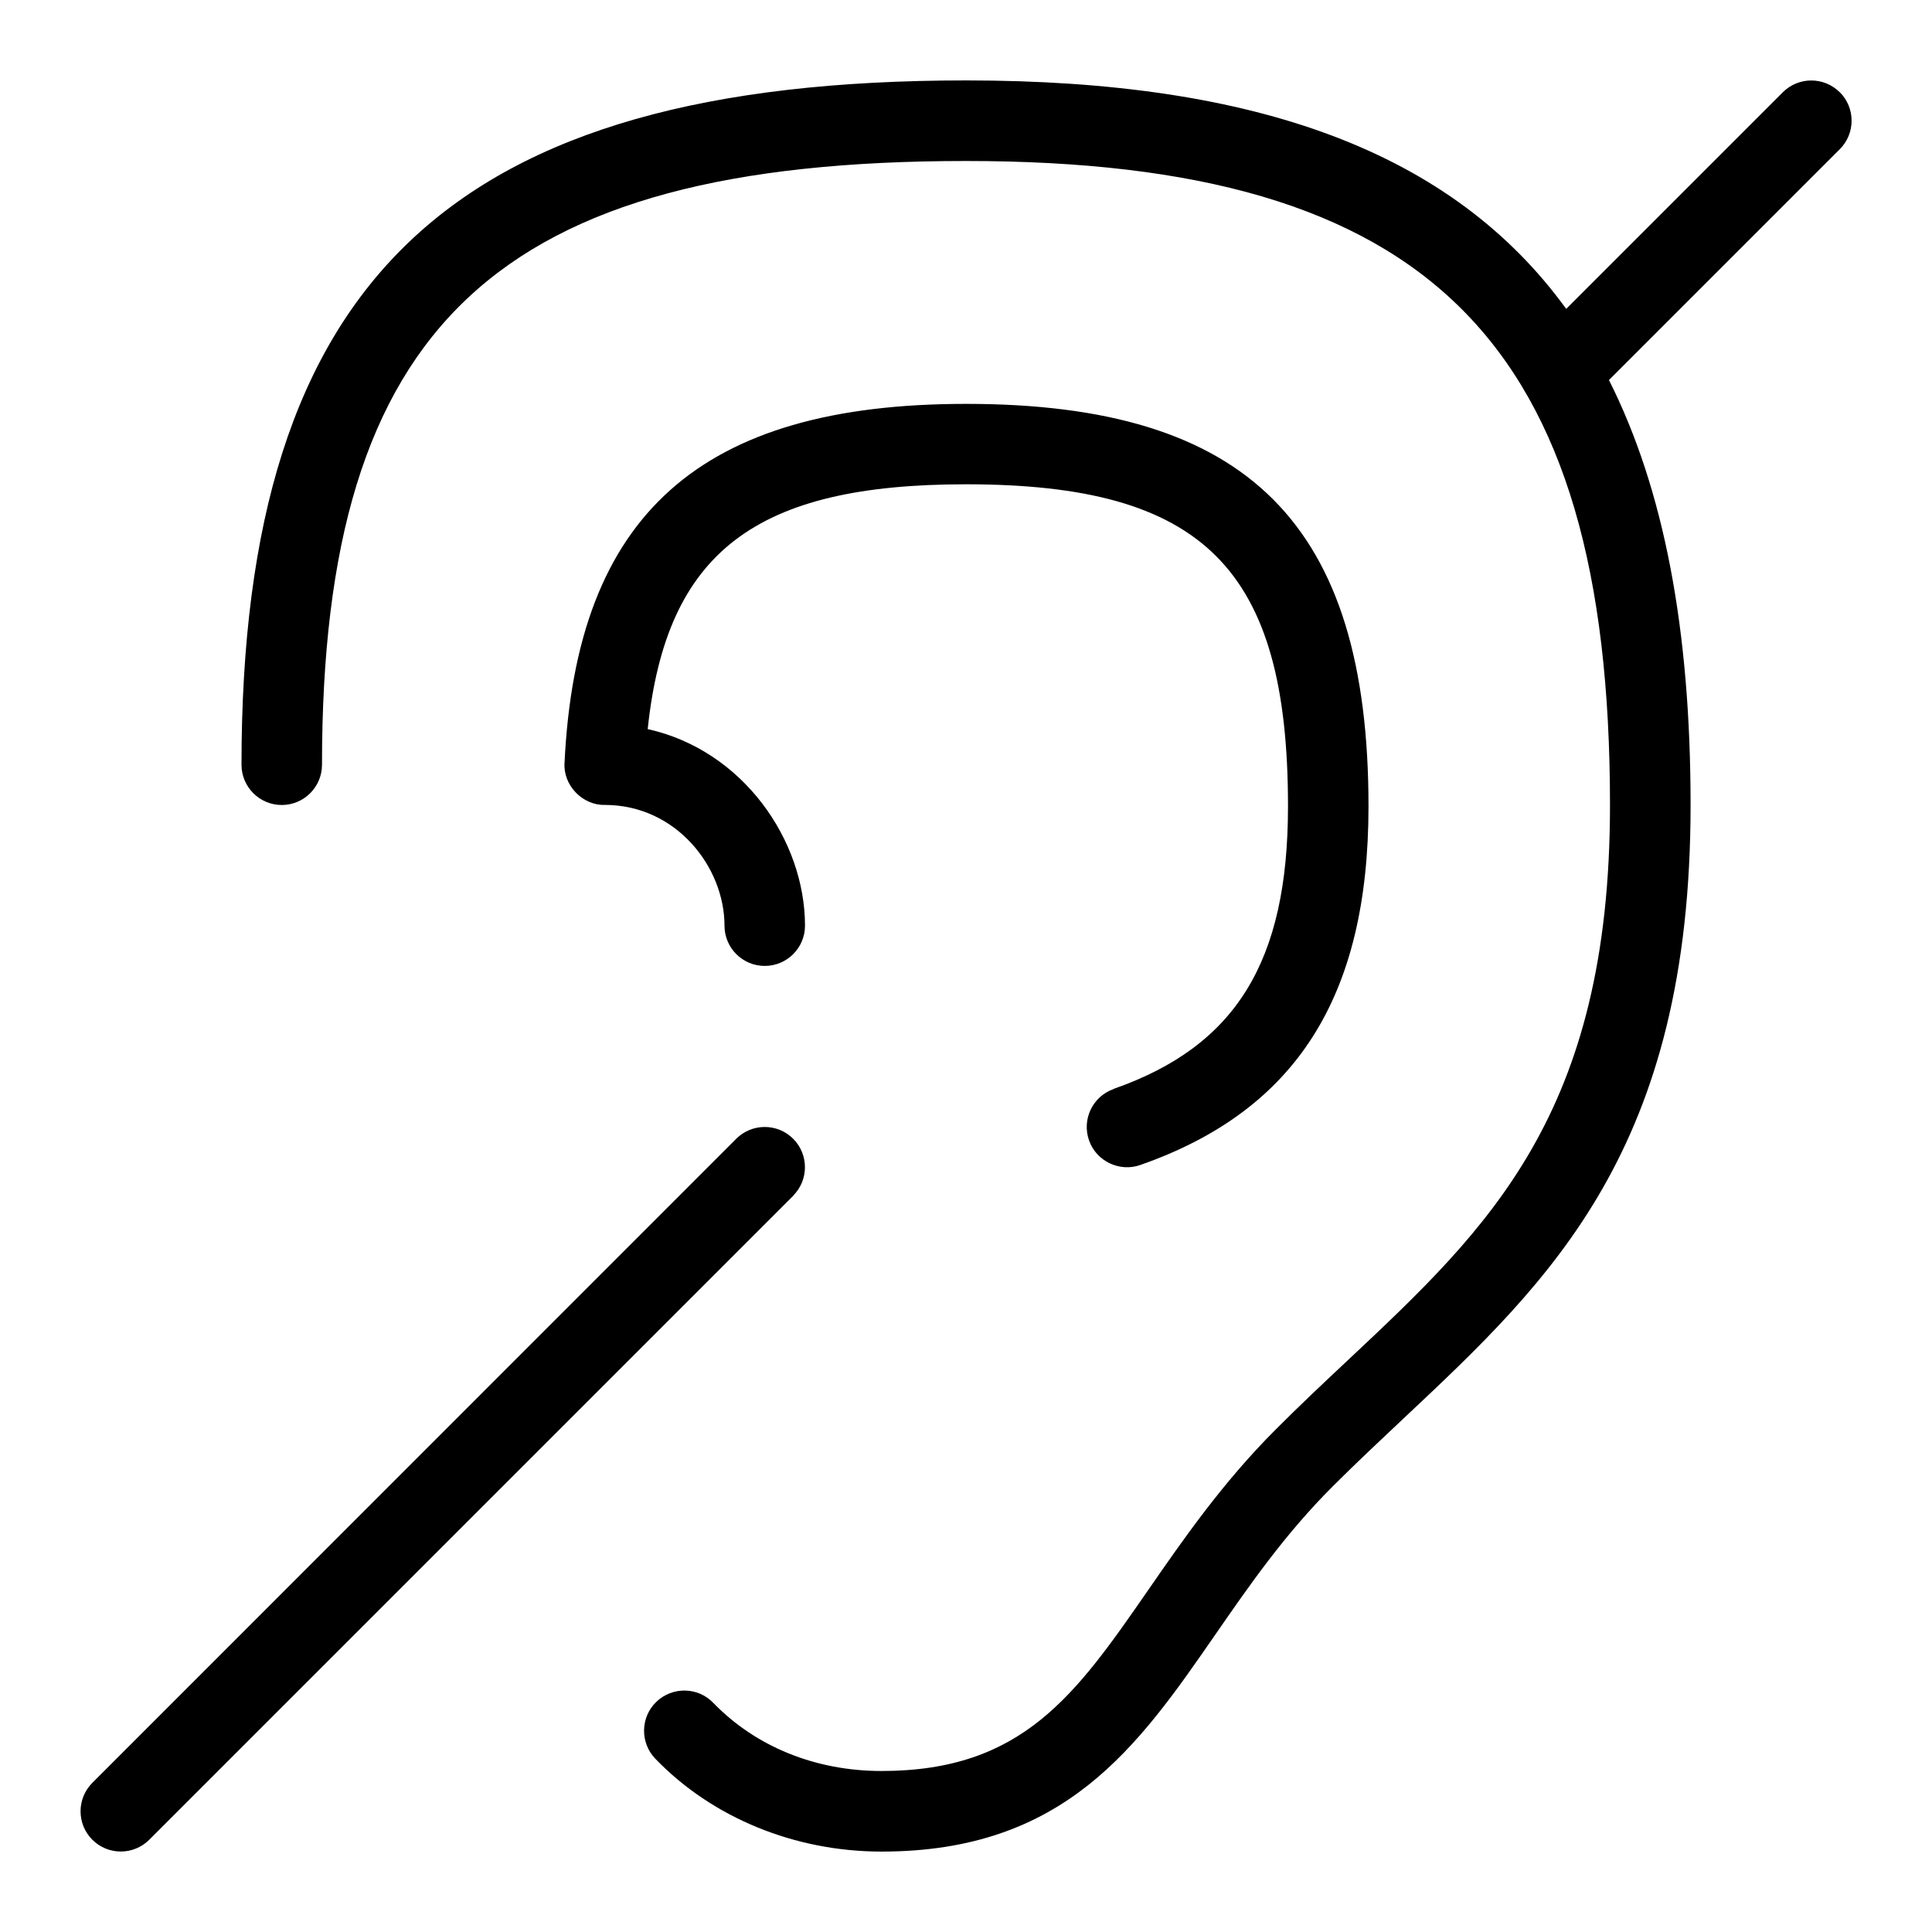 <svg id="Layer_1" viewBox="0 0 24 24" xmlns="http://www.w3.org/2000/svg" data-name="Layer 1"><path d="m9.854 14.854-8 8c-.195.195-.512.195-.707 0s-.195-.512 0-.707l7.999-8.001c.195-.195.512-.195.707 0s.195.512 0 .707zm3.981-1.326c-.261.091-.398.376-.307.637.091.263.383.397.637.307 1.935-.677 2.835-2.092 2.835-4.455 0-3.505-1.495-5-5-5-3.301 0-4.839 1.375-4.987 4.458-.02.278.222.53.499.524.891 0 1.488.775 1.488 1.5 0 .276.224.5.5.5s.5-.224.5-.5c0-1.056-.766-2.178-1.954-2.442.232-2.207 1.346-3.041 3.954-3.041 2.953 0 4 1.047 4 4 0 1.93-.647 2.979-2.165 3.51zm9.019-12.382c-.195-.195-.512-.195-.707 0l-2.691 2.691c-1.413-1.946-3.836-2.838-7.455-2.838-6.394.001-9.001 2.463-9.001 8.501 0 .276.224.5.5.5s.5-.224.5-.5c0-5.467 2.168-7.5 8-7.5 5.757 0 8 2.243 8 8 0 3.84-1.507 5.254-3.251 6.892-.299.28-.602.565-.902.866-.662.662-1.148 1.365-1.578 1.986-.907 1.31-1.562 2.256-3.318 2.256-.82 0-1.562-.301-2.091-.847-.19-.198-.507-.204-.707-.012-.198.191-.204.508-.012.707.707.733 1.731 1.153 2.81 1.153 2.28 0 3.184-1.305 4.141-2.688.425-.614.864-1.25 1.463-1.848.293-.293.589-.57.88-.844 1.834-1.722 3.566-3.348 3.566-7.621 0-2.183-.331-3.924-1.014-5.279l2.868-2.868c.195-.195.195-.512 0-.707z"/></svg>